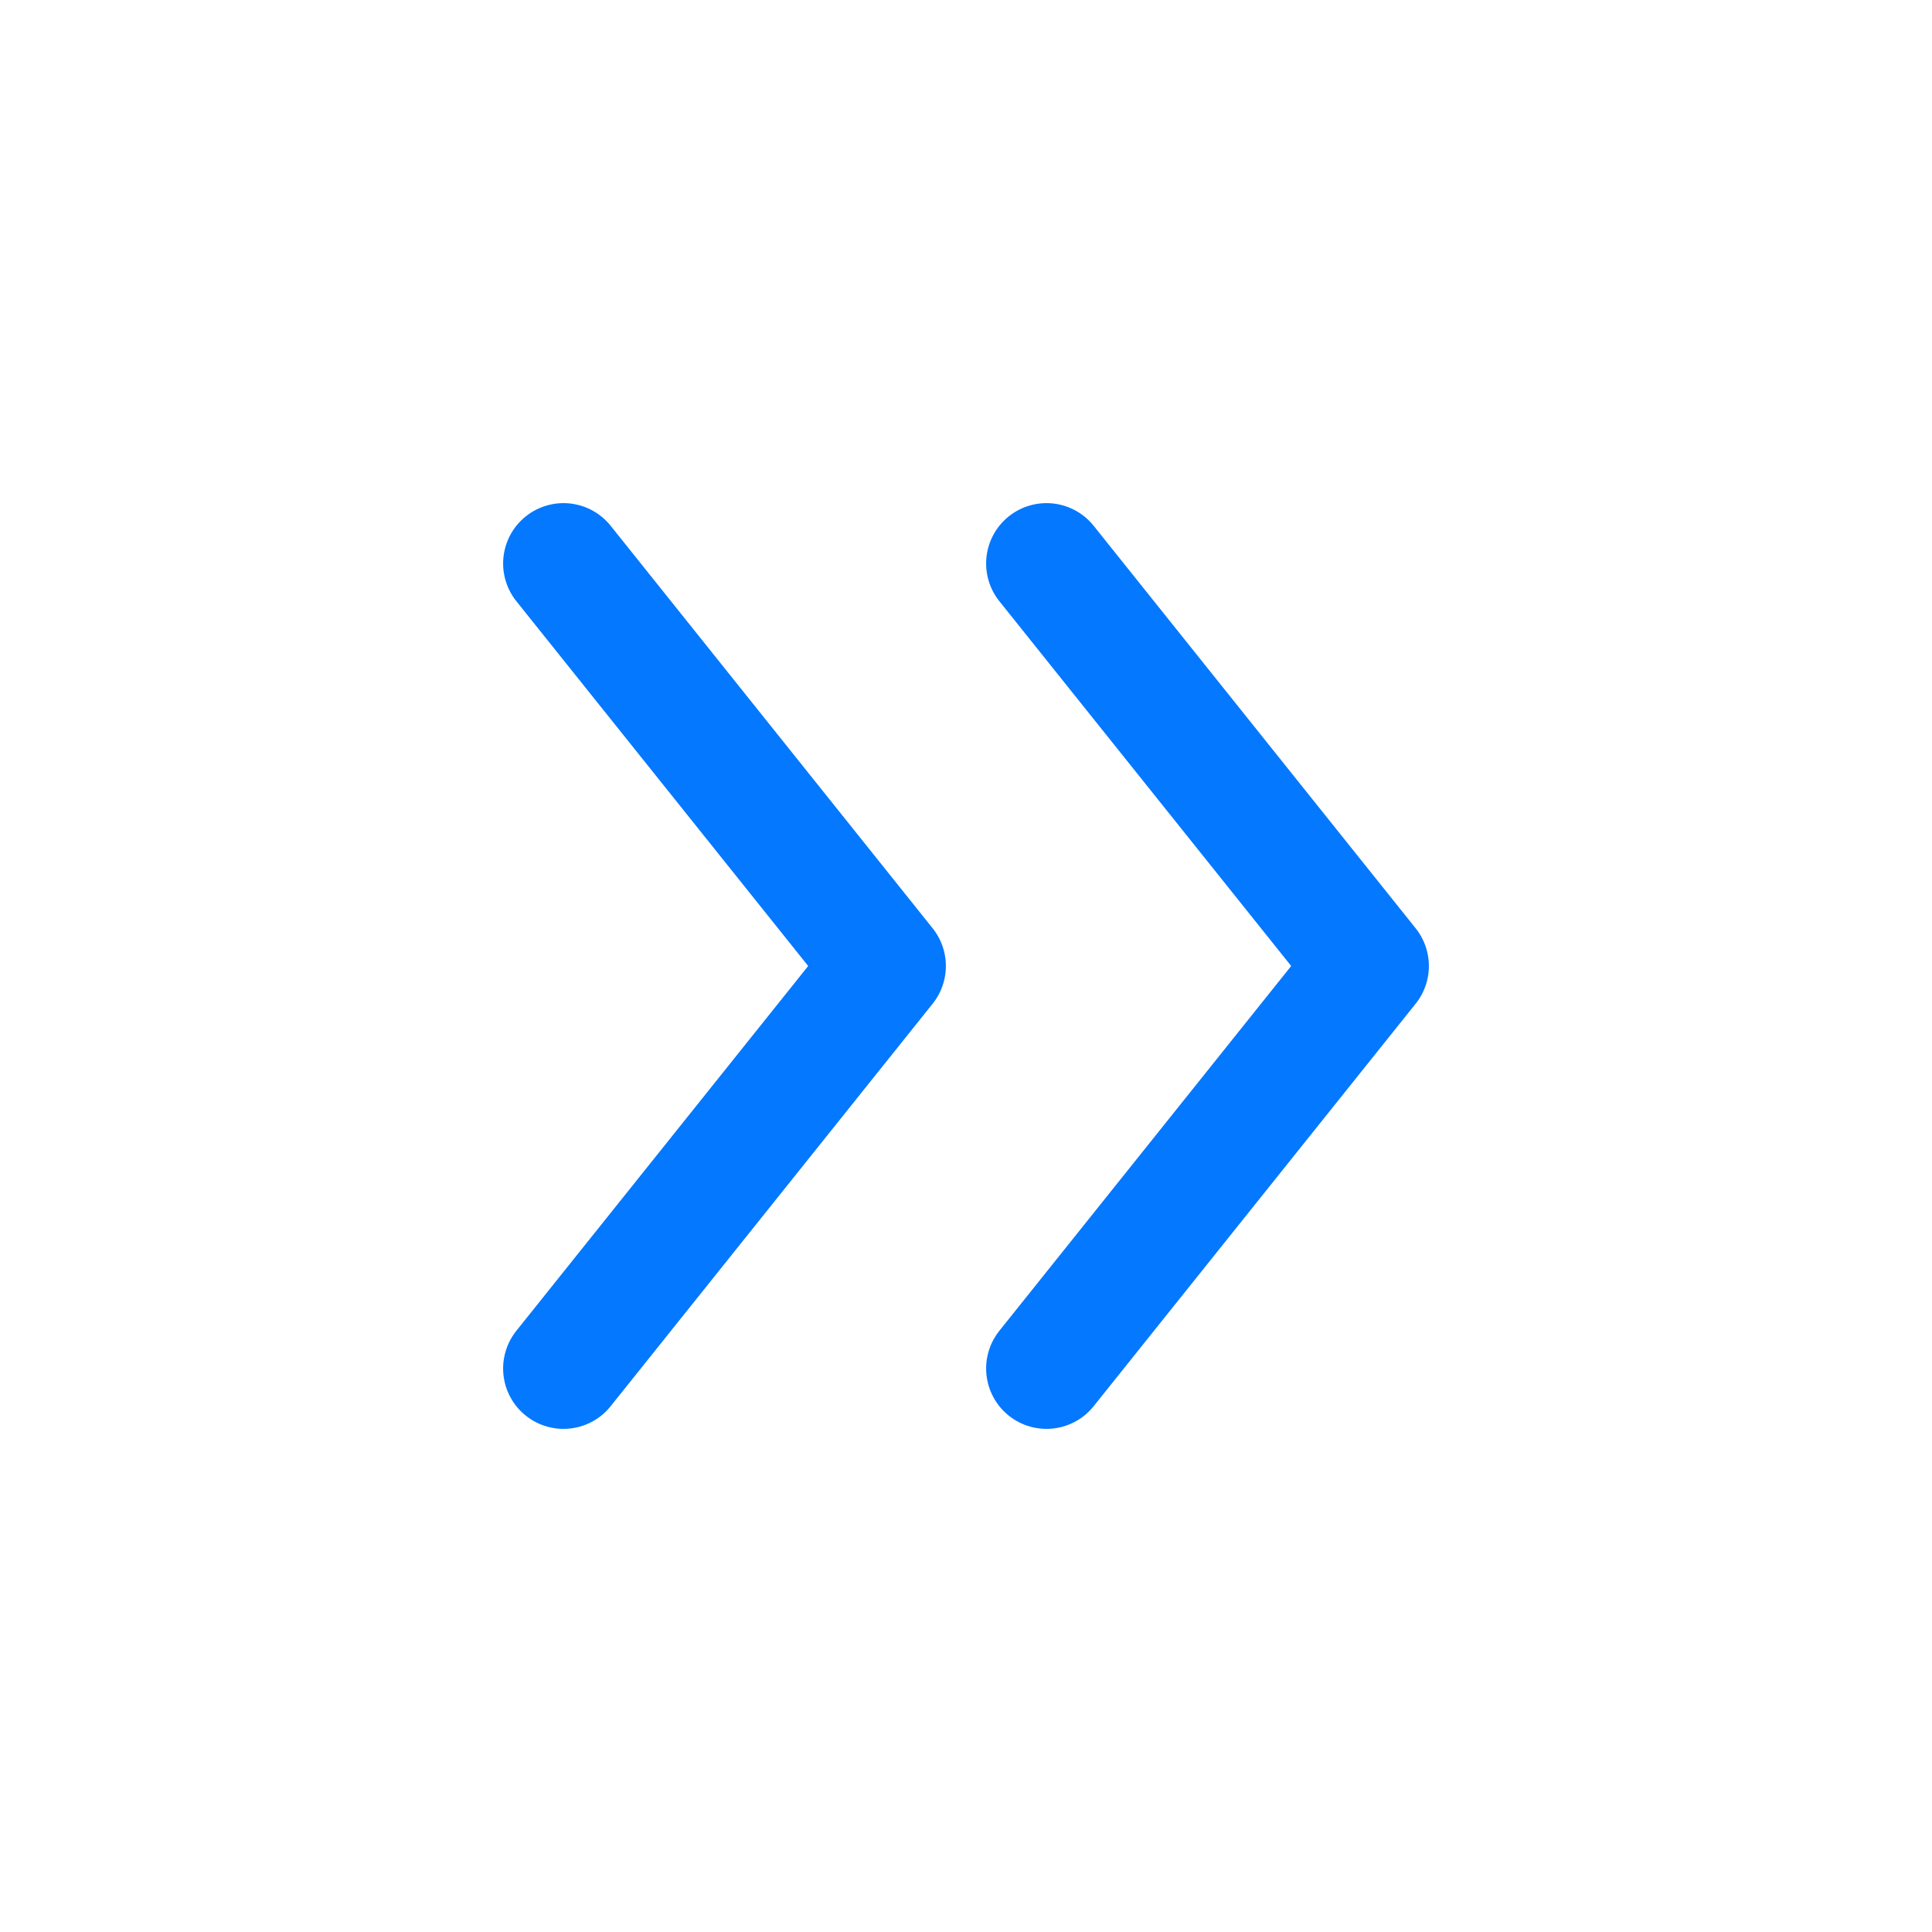 <svg width="24" height="24" viewBox="0 0 24 24" fill="none" xmlns="http://www.w3.org/2000/svg">
<path d="M7 7L11 12L7 17" stroke="#0478FE" stroke-width="1.5" stroke-linecap="round" stroke-linejoin="round"/>
<path d="M13 7L17 12L13 17" stroke="#0478FE" stroke-width="1.5" stroke-linecap="round" stroke-linejoin="round"/>
</svg>
